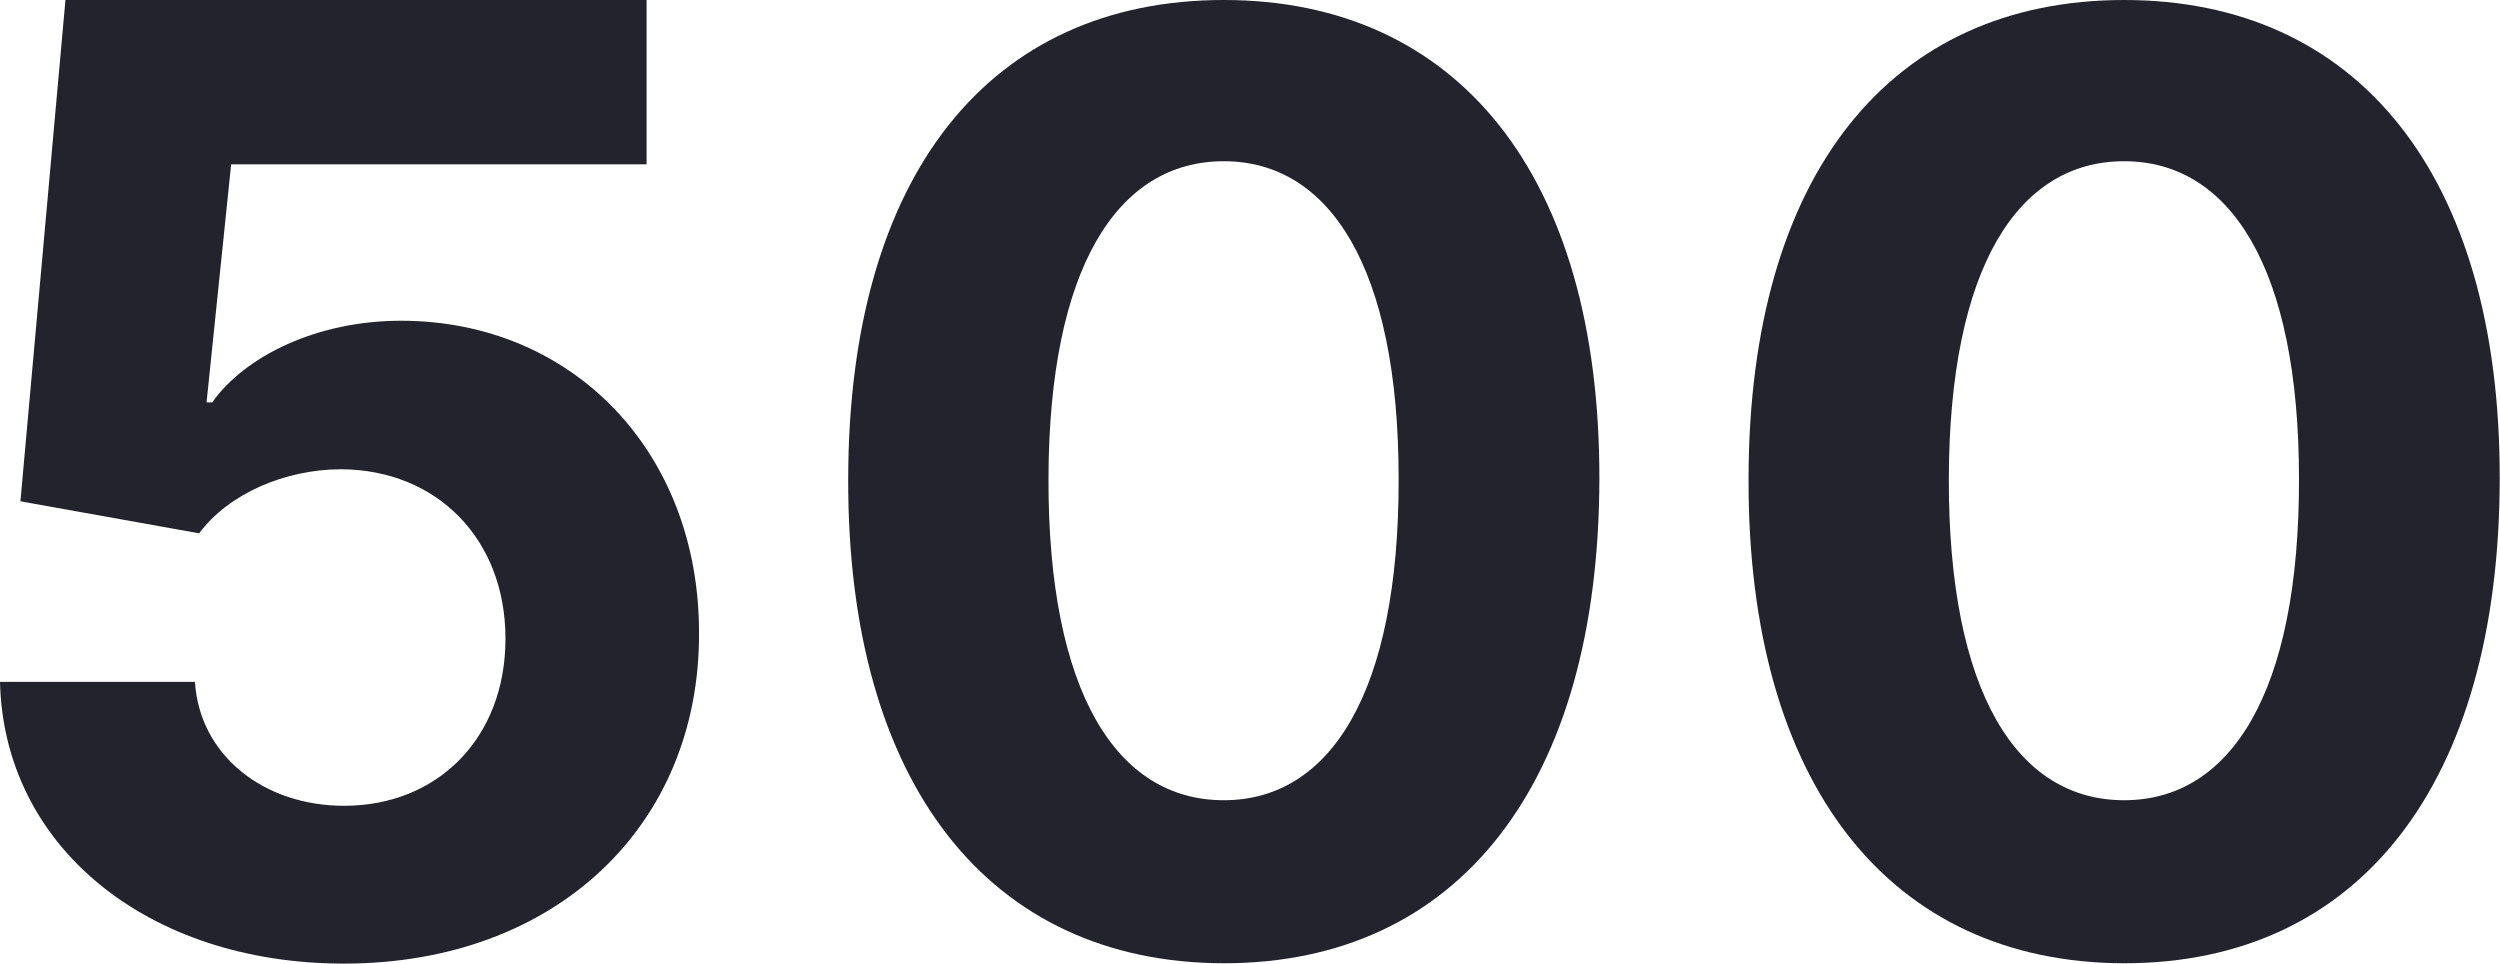 <svg width="838" height="323" viewBox="0 0 838 323" fill="none" xmlns="http://www.w3.org/2000/svg">
<path d="M115.29 323C186.238 323 234.471 276.79 234.315 212.377C234.471 151.387 191.84 107.511 134.428 107.511C106.422 107.511 82.306 119.18 71.104 134.895H69.237L77.483 55.078H216.734V0H21.938L6.846 168.035L66.747 178.77C76.549 165.545 95.531 157.299 114.357 157.299C146.408 157.455 169.435 180.637 169.435 214.089C169.435 247.229 146.875 270.1 115.29 270.1C88.529 270.1 66.903 253.297 65.347 228.558H0C1.245 283.636 49.321 323 115.29 323Z" fill="#23232E"/>
<path d="M410.214 322.888C488.614 322.888 535.959 263.212 536.111 160.454C536.263 58.458 488.31 0 410.214 0C331.966 0 284.469 58.306 284.317 160.454C284.012 262.908 331.661 322.736 410.214 322.888ZM410.214 268.236C374.439 268.236 351.299 232.309 351.452 160.454C351.604 89.666 374.591 54.043 410.214 54.043C445.684 54.043 468.824 89.666 468.824 160.454C468.976 232.309 445.837 268.236 410.214 268.236Z" fill="#23232E"/>
<path d="M712.01 322.888C790.41 322.888 837.755 263.212 837.907 160.454C838.059 58.458 790.106 0 712.01 0C633.762 0 586.265 58.306 586.113 160.454C585.808 262.908 633.457 322.736 712.01 322.888ZM712.01 268.236C676.235 268.236 653.095 232.309 653.248 160.454C653.4 89.666 676.387 54.043 712.01 54.043C747.48 54.043 770.62 89.666 770.62 160.454C770.772 232.309 747.633 268.236 712.01 268.236Z" fill="#23232E"/>
</svg>
